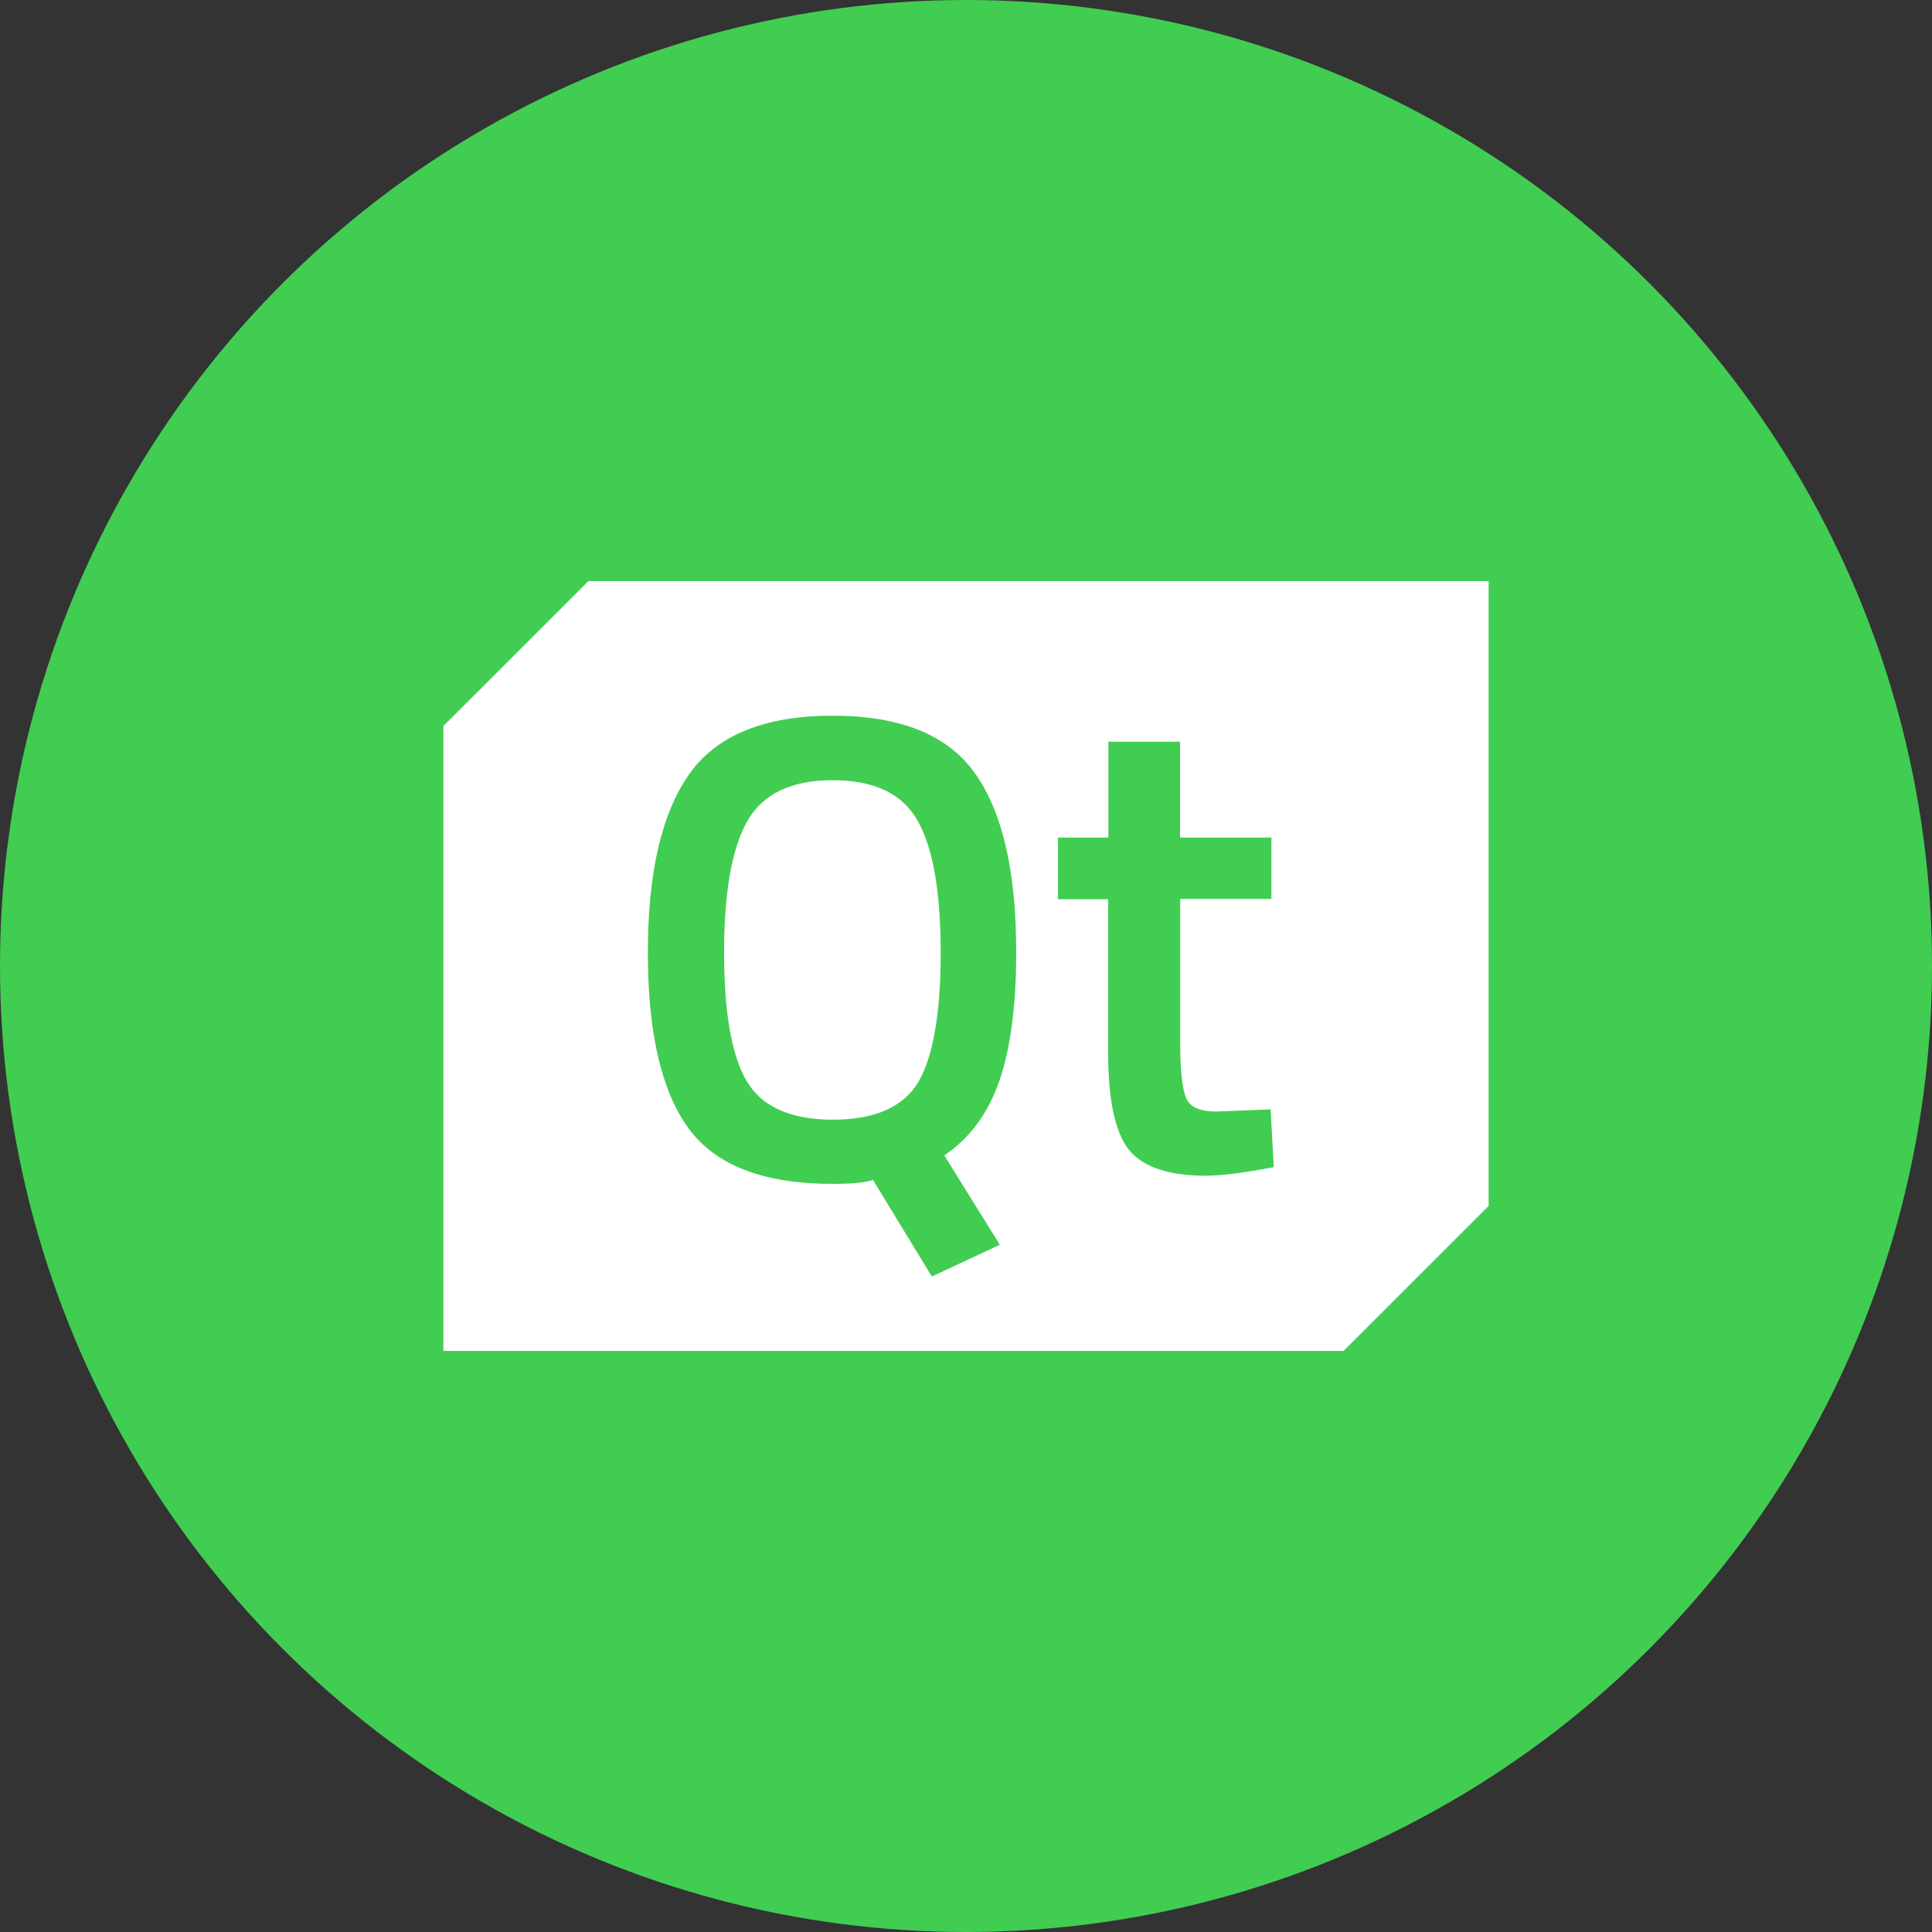 <svg xmlns="http://www.w3.org/2000/svg" viewBox="0 0 1024 1024">
   <rect x="0" y="0" width="1024" height="1024" fill="#333333" stroke="none"/>
   <circle cx="512" cy="512" r="512" style="fill:#41cd52"/>
   <path d="M486.51 435.24c8.12 14.54 12.08 37.76 12.08 69.86 0 31.91-4 54.76-11.71 68.16-7.93 13.41-23 20.2-45.51 20.2s-37.76-7-45.69-20.58-11.9-36.44-11.9-68.16c0-31.91 4.15-54.95 12.27-69.49 8.31-14.54 23.41-21.71 45.32-21.71 22.1.01 37.02 7.19 45.14 21.72ZM789 308v331.17L712.15 716H235V384.83L311.85 308H789ZM500.48 612.36c13.6-9.06 23.22-22.28 29.27-39.65 5.85-17.18 8.87-39.84 8.87-68q0-64-21.71-94.6c-14.35-20.58-39.65-30.78-75.72-30.78-35.88 0-61.37 10.39-75.91 31s-21.9 52.11-21.9 94.6c0 42.3 7.18 73.45 21.53 93.09s39.84 29.46 76.28 29.46c9.82 0 17-.57 21.53-2.08l31.16 51.17 36.06-16.8Zm174.66 6.23-1.7-30.59-28.7 1.13c-8.5 0-14-2.27-16-7s-3.21-14.16-3.21-28.51v-77.21h48.34v-32.48h-48.39v-50.79h-38v50.79h-26.76v32.67h26.62V558c0 25.3 3.78 42.48 11.14 51.55s21 13.6 40.79 13.6c8.3-.03 20.2-1.54 35.87-4.56Z" style="fill:#fff"/>
</svg>

